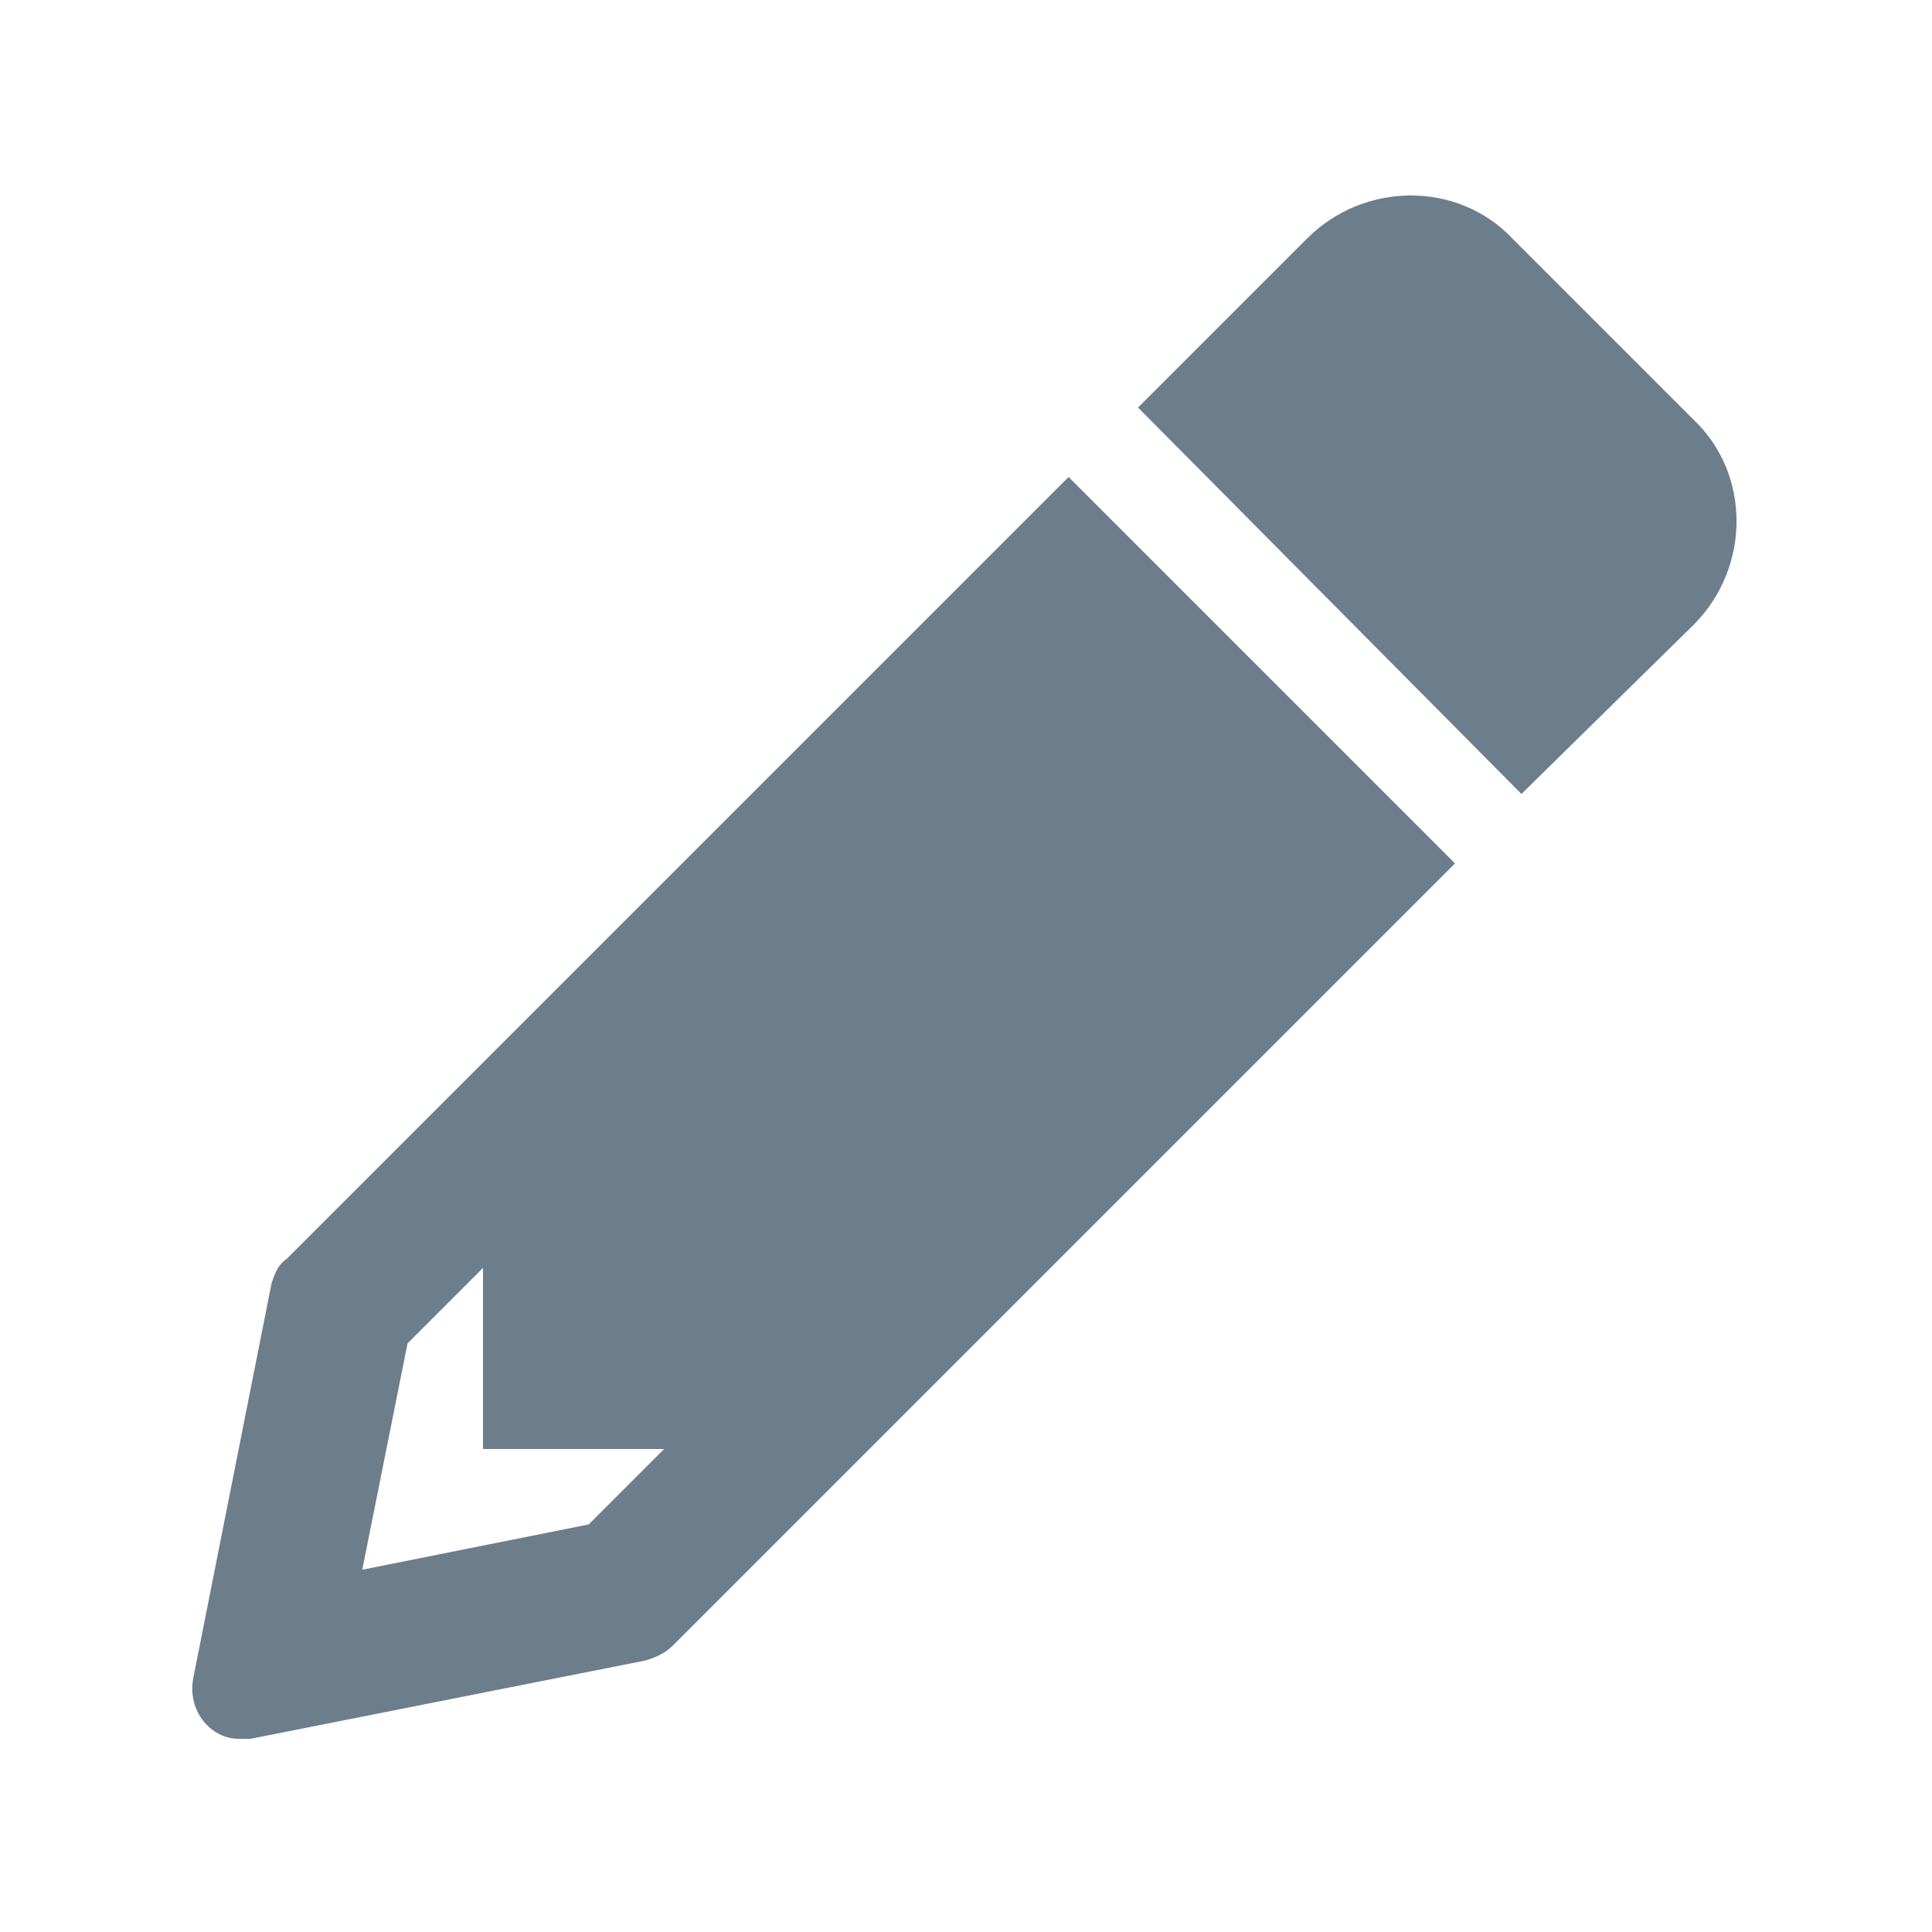 <svg width="20" height="20" viewBox="0 0 20 20" fill="none" xmlns="http://www.w3.org/2000/svg">
<path d="M17.531 4.344L15.656 2.469C15.094 1.875 14.125 1.875 13.531 2.469L11.781 4.219L15.75 8.219L17.531 6.469C18.125 5.875 18.125 4.906 17.531 4.344ZM2.969 13.031C2.875 13.094 2.844 13.188 2.812 13.281L2 17.375C1.938 17.719 2.188 18 2.469 18C2.5 18 2.562 18 2.594 18L6.688 17.188C6.781 17.156 6.875 17.125 6.969 17.031L15.062 8.938L11.062 4.938L2.969 13.031ZM6.094 15.781L3.75 16.25L4.219 13.906L5 13.125V15H6.875L6.094 15.781Z" fill="#6C7D8B"/>
</svg>
